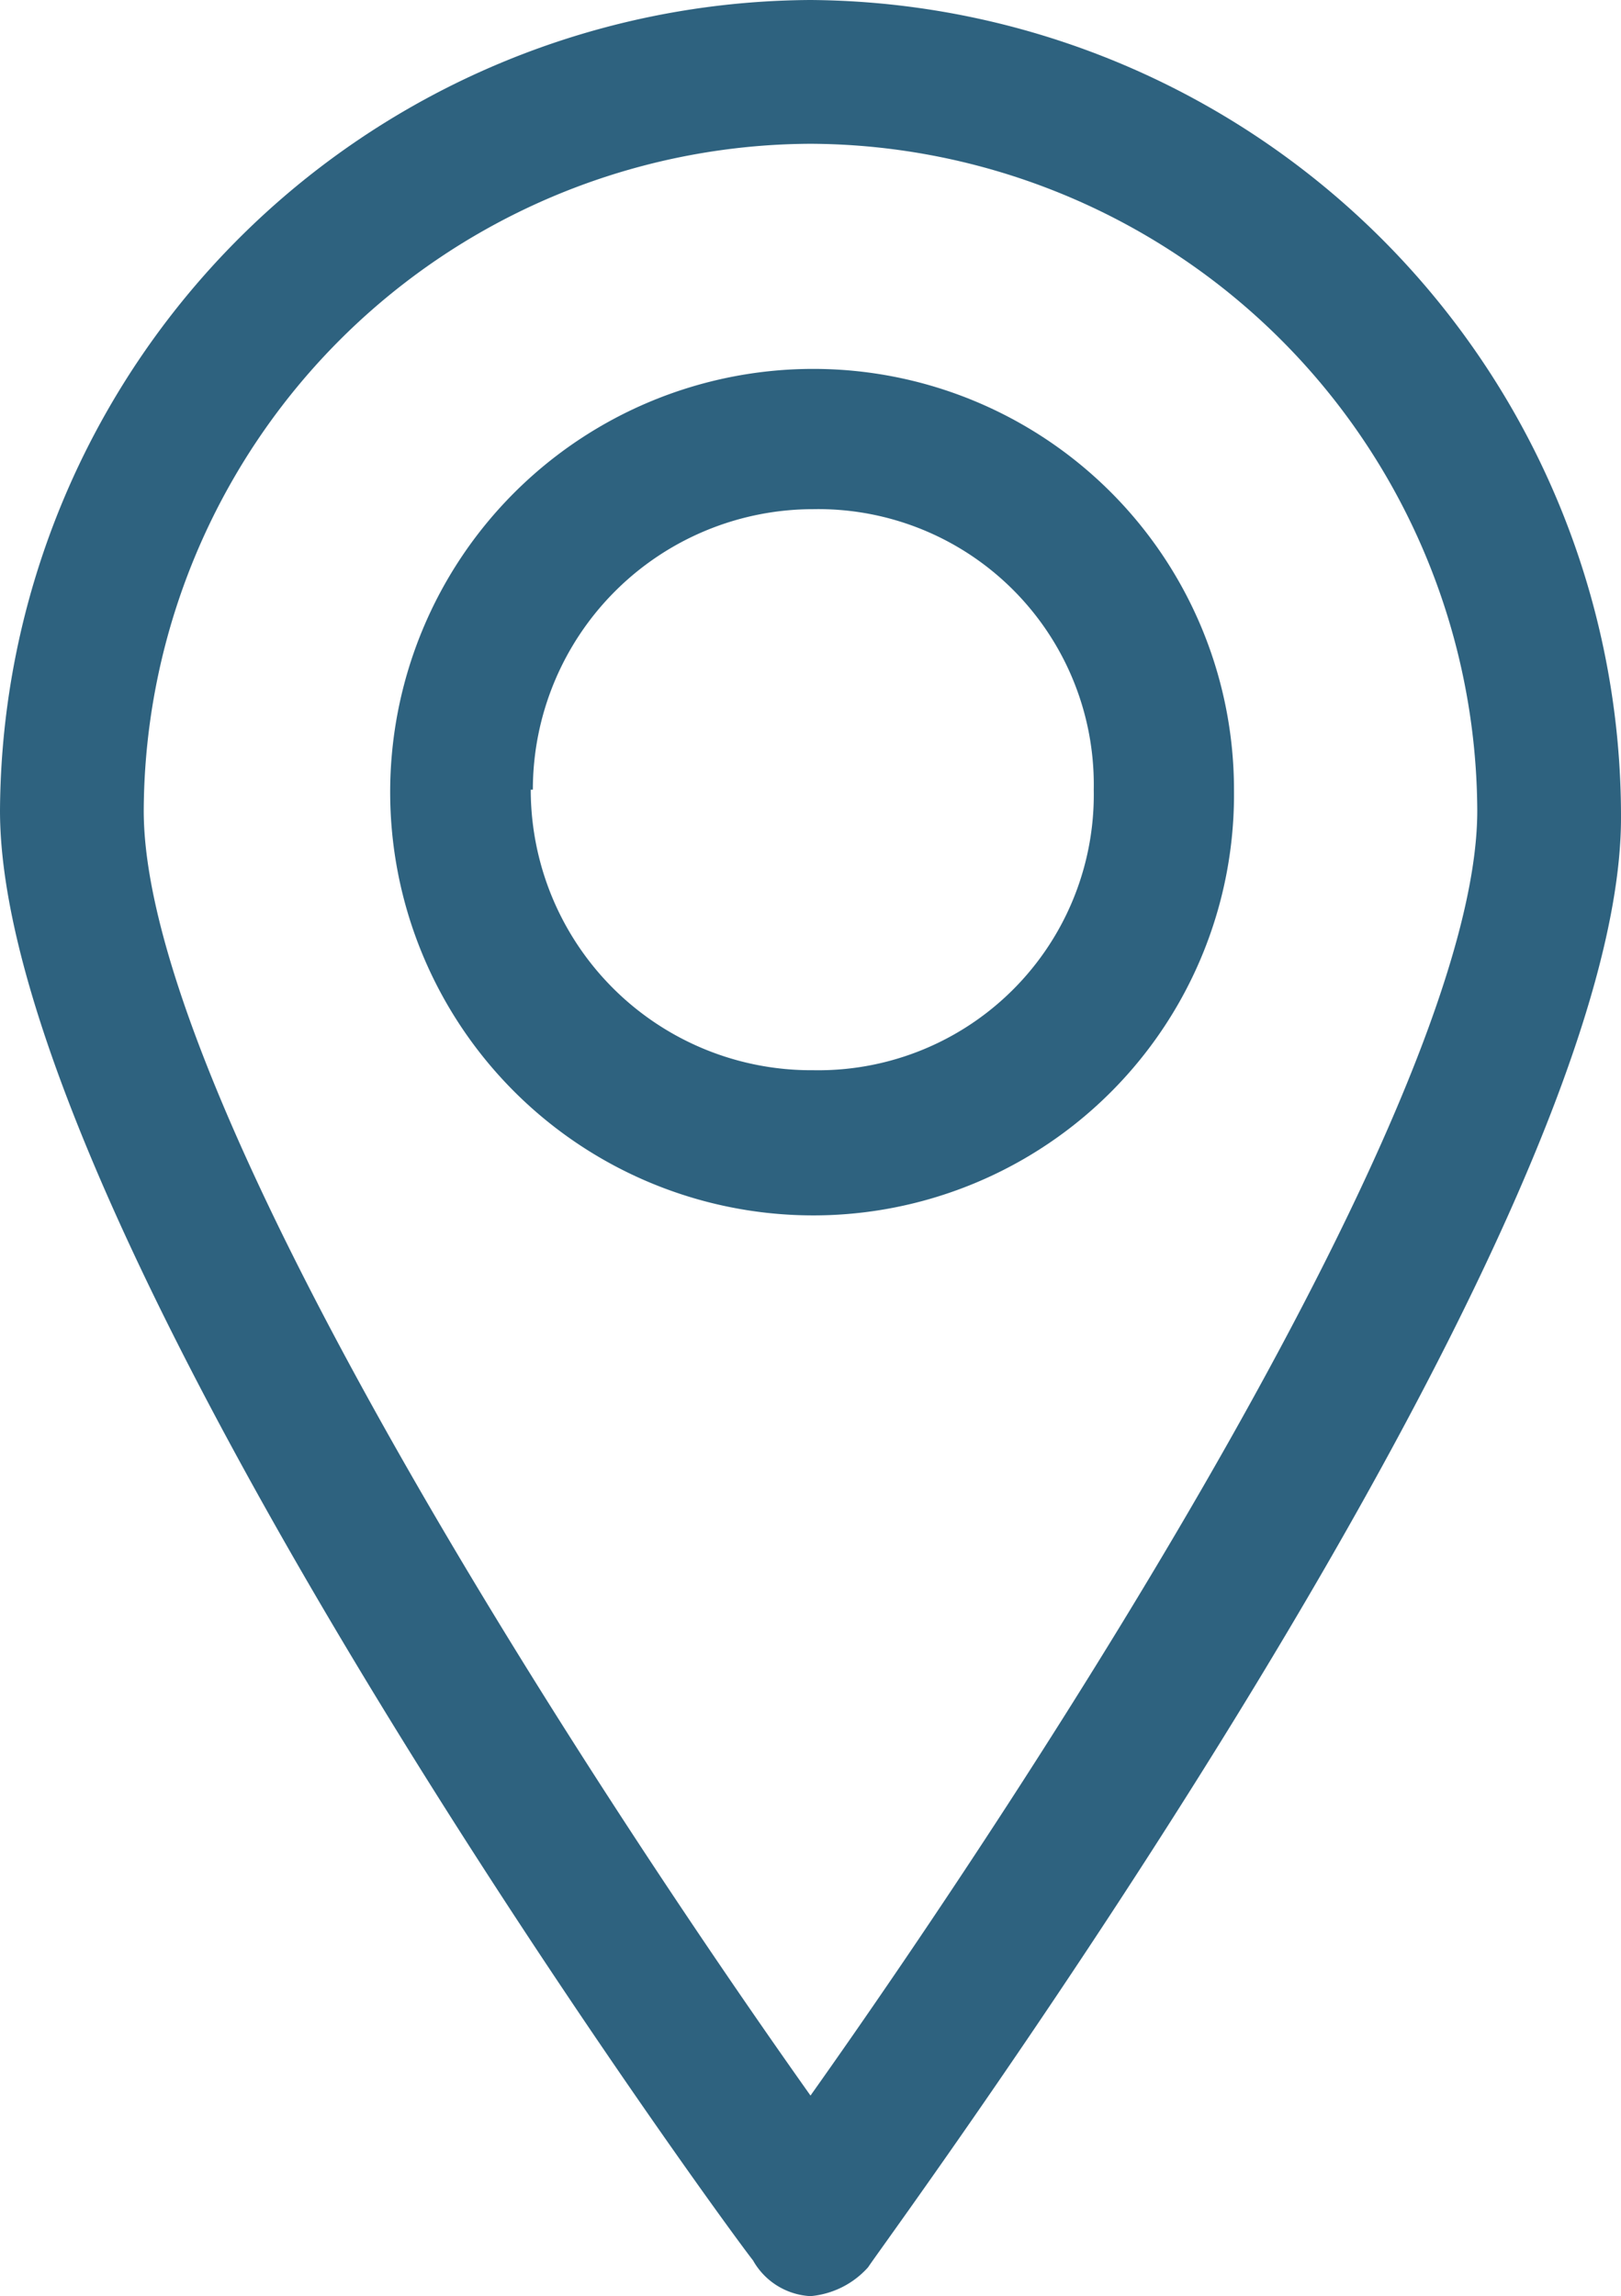 <svg xmlns="http://www.w3.org/2000/svg" viewBox="0 0 23.12 32.74"><defs><style>.cls-1{fill:#2e627f;}</style></defs><g id="Warstwa_2" data-name="Warstwa 2"><g id="Warstwa_1-2" data-name="Warstwa 1"><path class="cls-1" d="M11.56,32.74a1.25,1.25,0,0,0,.82-.41c.41-.61,10.74-14.63,10.74-20.67A11.64,11.64,0,0,0,11.56,0,11.62,11.62,0,0,0,0,11.56c0,6,10.33,20.16,10.74,20.67a1,1,0,0,0,.82.51Zm0-30.69a9.55,9.55,0,0,1,9.51,9.51c0,4.1-6.24,13.71-9.51,18.32C8.29,25.27,2.05,15.66,2.05,11.56A9.55,9.55,0,0,1,11.56,2.05Z"/><path class="cls-1" d="M17.6,11.26a6,6,0,0,0-6-6,6,6,0,1,0,0,12.07A6,6,0,0,0,17.6,11.26Zm-10,0a4,4,0,0,1,4-4,3.93,3.93,0,0,1,4,4,3.93,3.93,0,0,1-4,4A4,4,0,0,1,7.57,11.26Z"/></g></g></svg>
